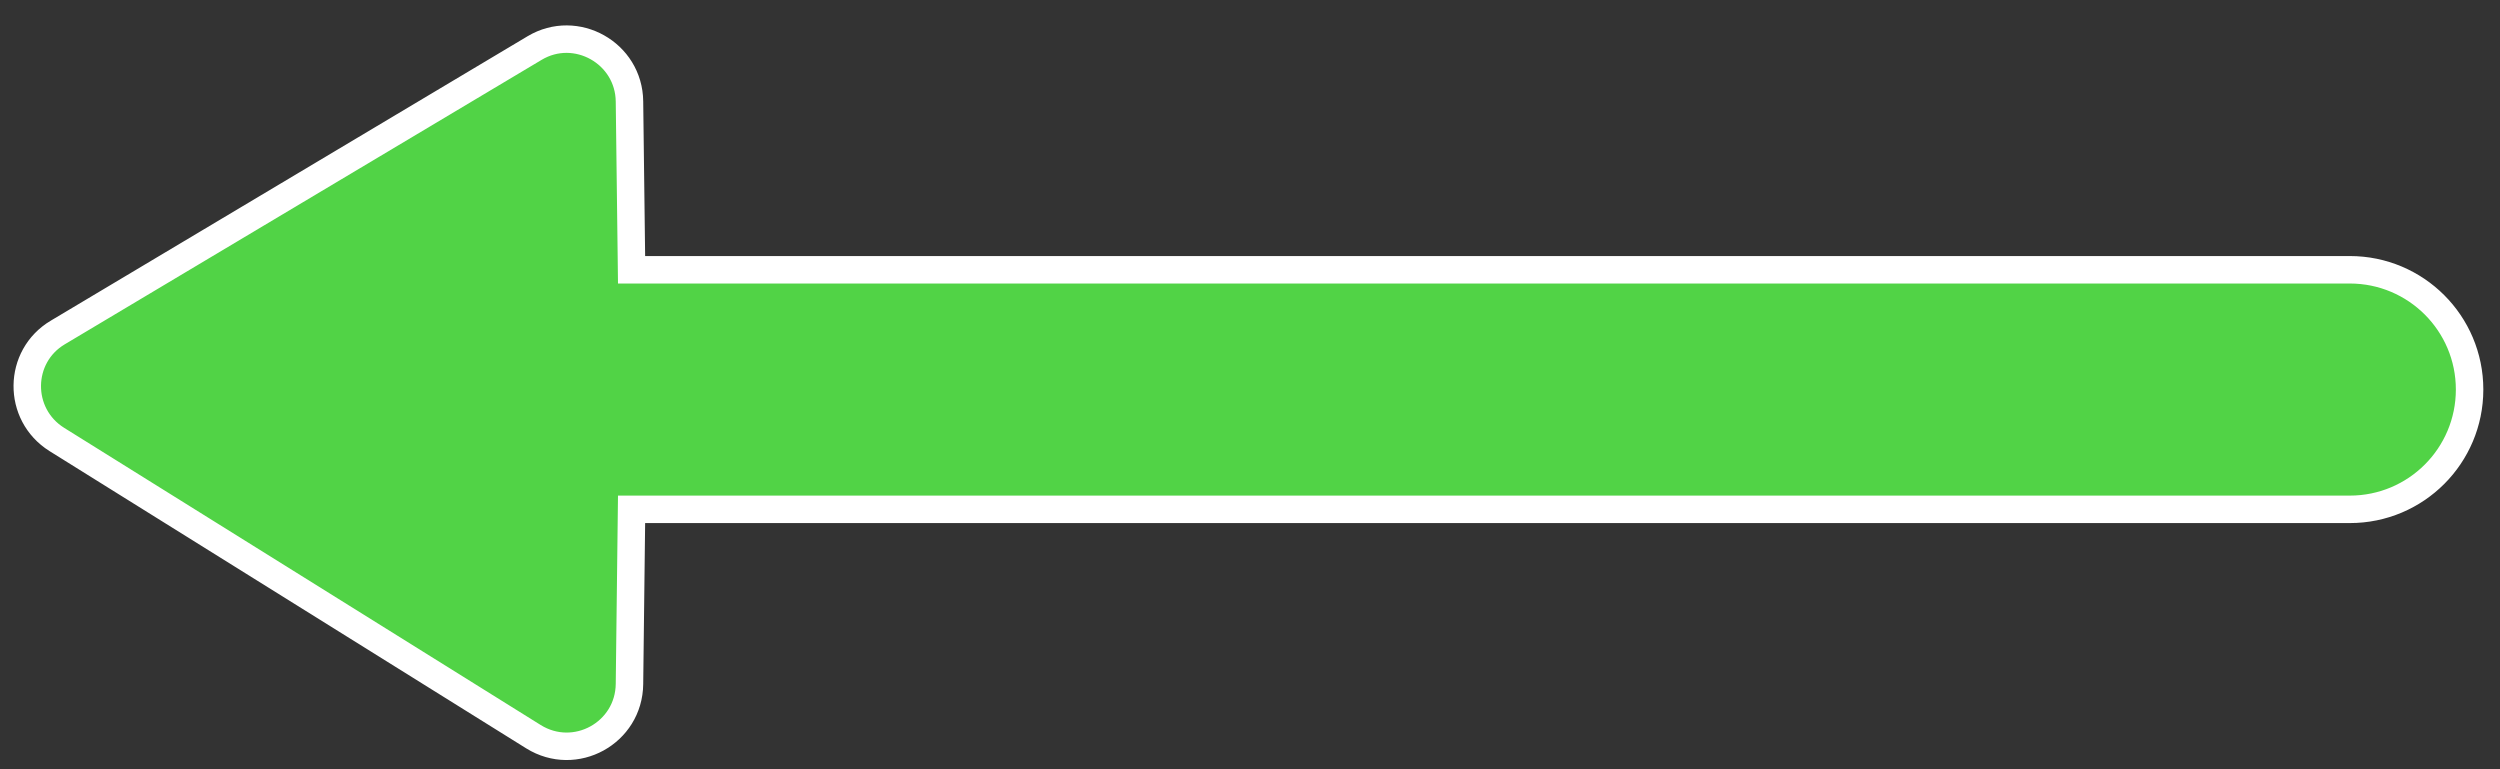 <svg width="91" height="28" viewBox="0 -28 91 28" fill="none" xmlns="http://www.w3.org/2000/svg">
<rect x="0" y="-28" width="91" height="28" fill="#333333" stroke="none"/>
<path transform="rotate(270)" d="M3.106 22.913L3.105 22.913C1.316 22.896 0.24 20.936 1.185 19.417L12.004 2.068C12.004 2.068 12.004 2.068 12.004 2.068C12.916 0.614 15.032 0.642 15.9 2.107L15.901 2.109L26.251 19.459L26.251 19.459C27.152 20.967 26.07 22.896 24.305 22.913L24.304 22.913L18.674 22.983L18.18 22.989V23.483V85.533C18.18 87.937 16.233 89.893 13.82 89.893C11.415 89.893 9.46 87.946 9.46 85.533V23.483V22.989L8.966 22.983L3.106 22.913Z" fill="#51D346" stroke="white"/>
</svg>
